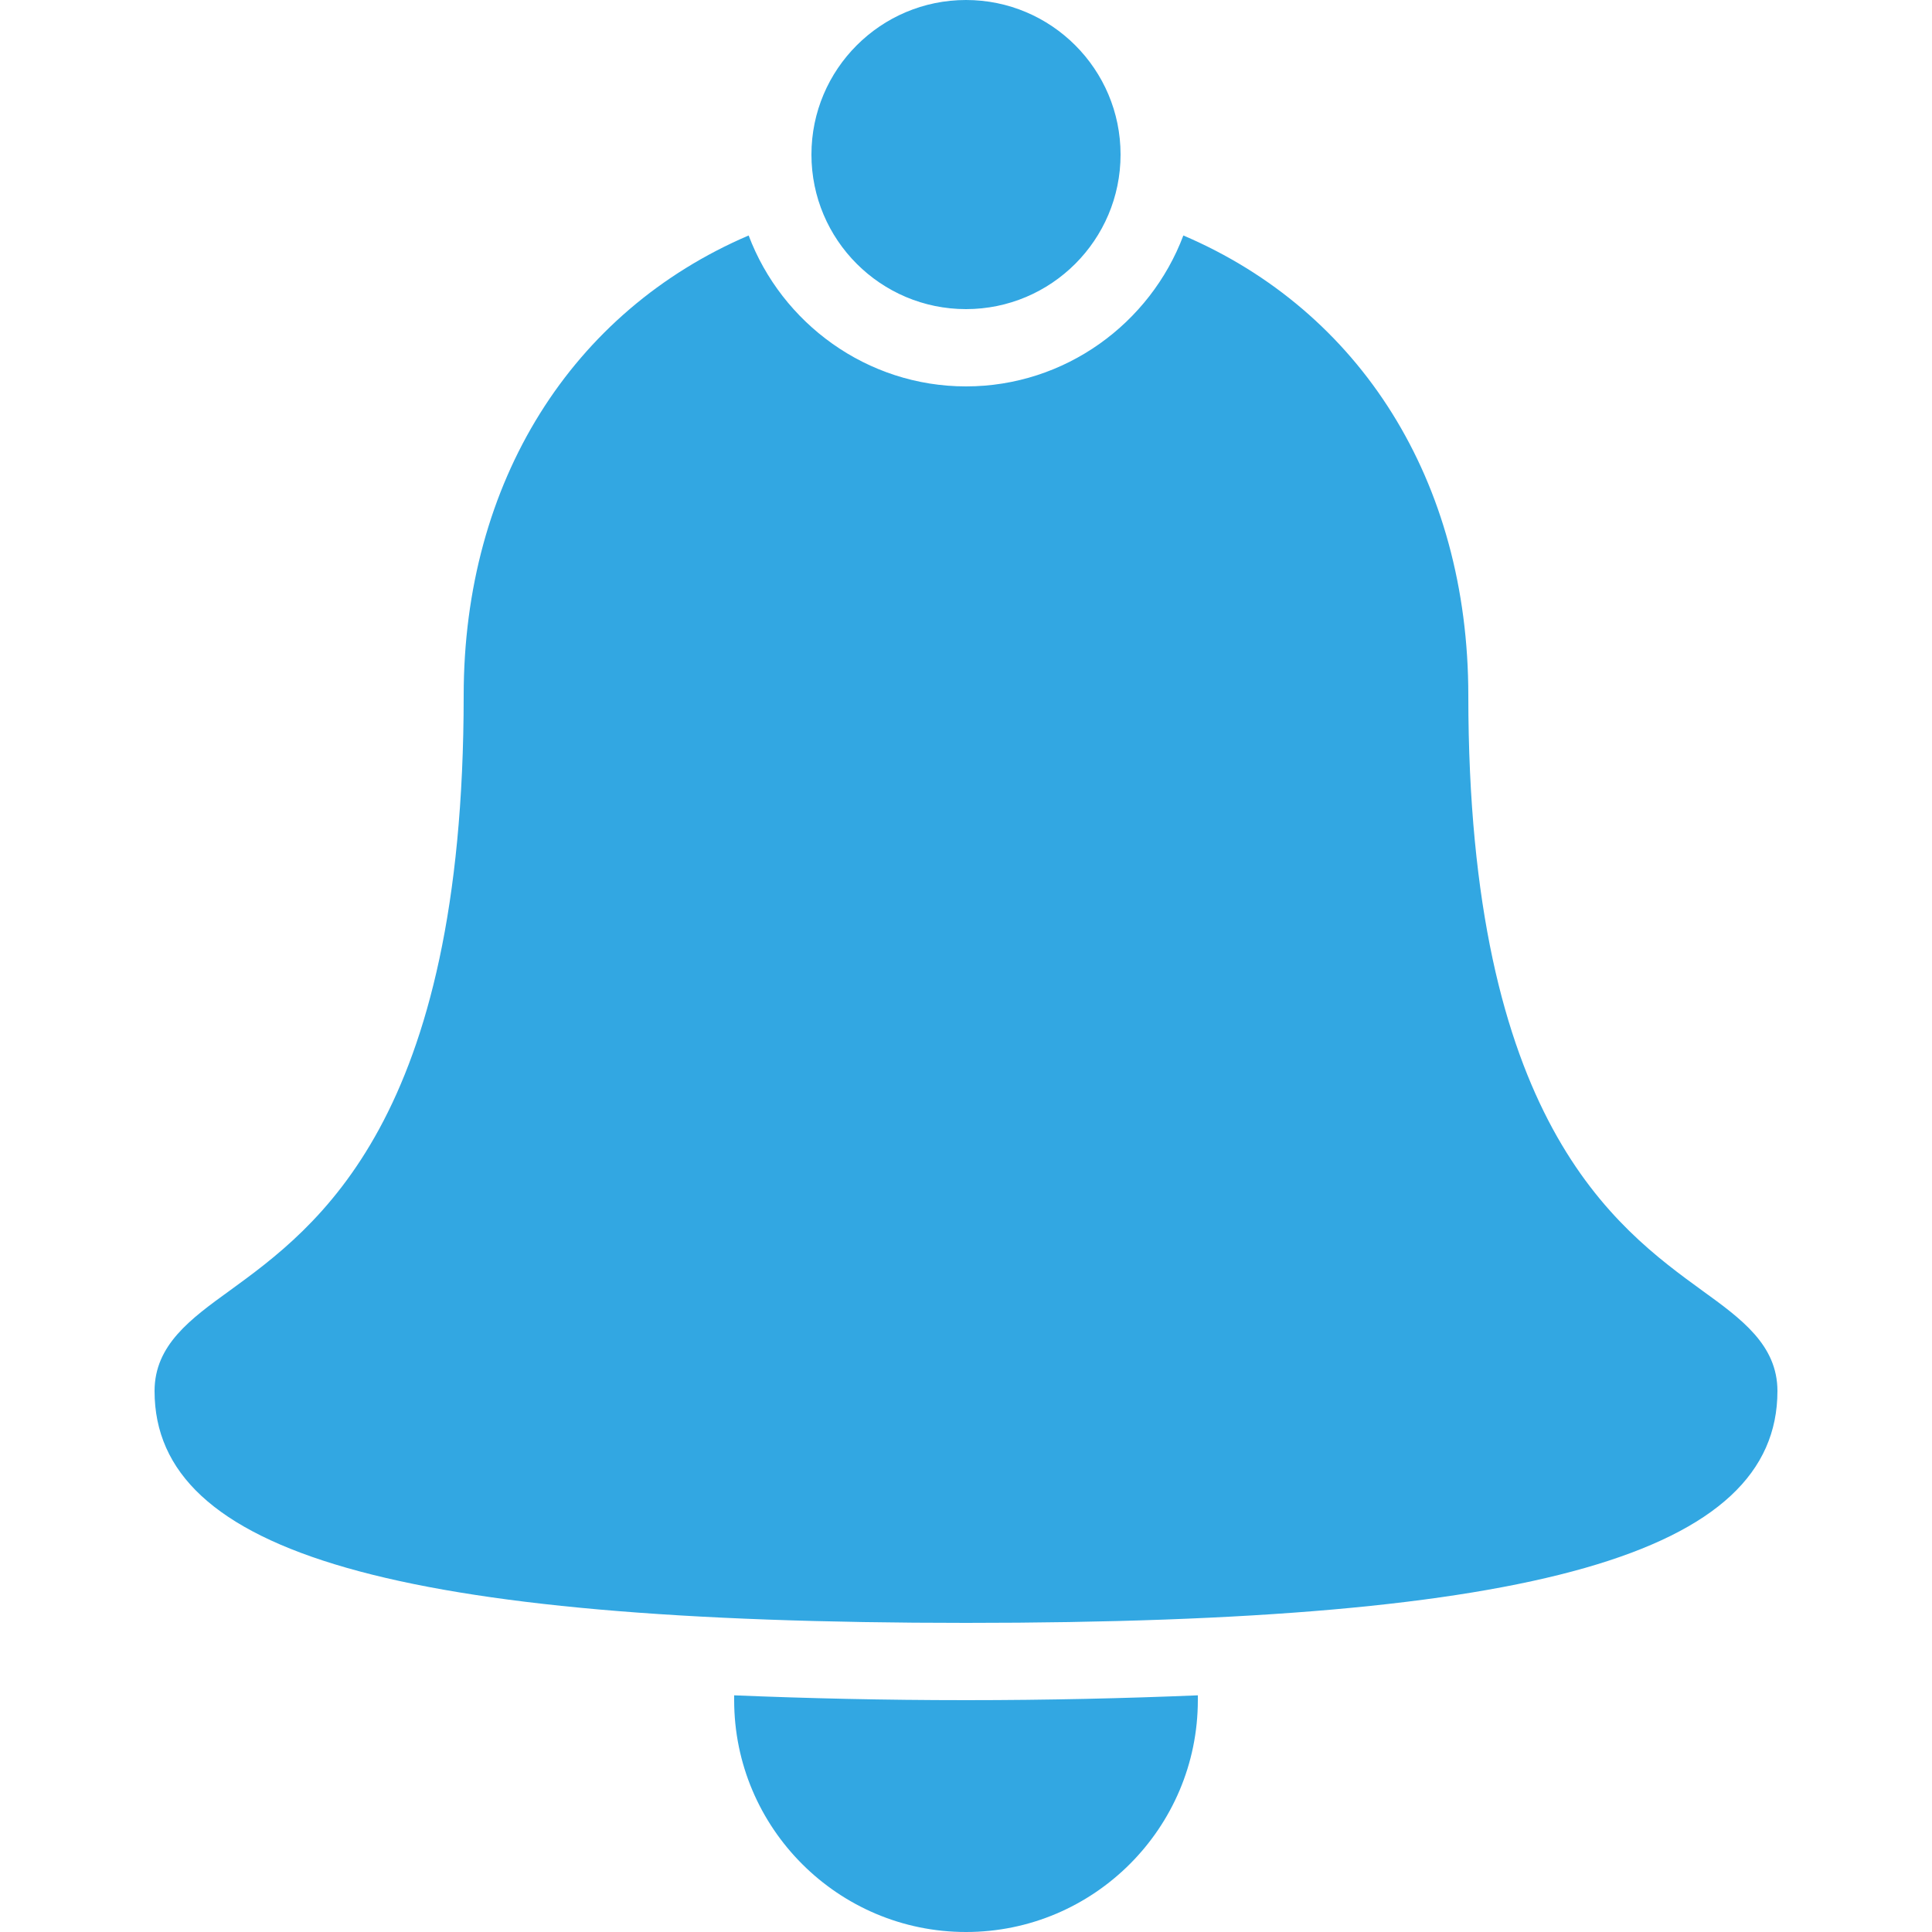 <svg xmlns="http://www.w3.org/2000/svg" xmlns:xlink="http://www.w3.org/1999/xlink" viewBox="0 0 50 50" fill="#32A7E2">
  <path d="M25 0C22.793 0 21 1.793 21 4C21 6.207 22.793 8 25 8C27.207 8 29 6.207 29 4C29 1.793 27.207 0 25 0 Z M 19.375 6.094C14.805 8.051 12 12.457 12 18C12 29 8.199 31.762 5.938 33.406C4.934 34.133 4 34.809 4 36C4 40.207 10.281 42 25 42C39.719 42 46 40.207 46 36C46 34.809 45.066 34.133 44.062 33.406C41.801 31.762 38 29 38 18C38 12.441 35.199 8.047 30.625 6.094C29.77 8.367 27.566 10 25 10C22.434 10 20.23 8.363 19.375 6.094 Z M 19 43.875C19 43.914 19 43.961 19 44C19 47.309 21.691 50 25 50C28.309 50 31 47.309 31 44C31 43.961 31 43.914 31 43.875C29.117 43.953 27.117 44 25 44C22.883 44 20.883 43.953 19 43.875Z" fill="#32A7E2" />
</svg>
